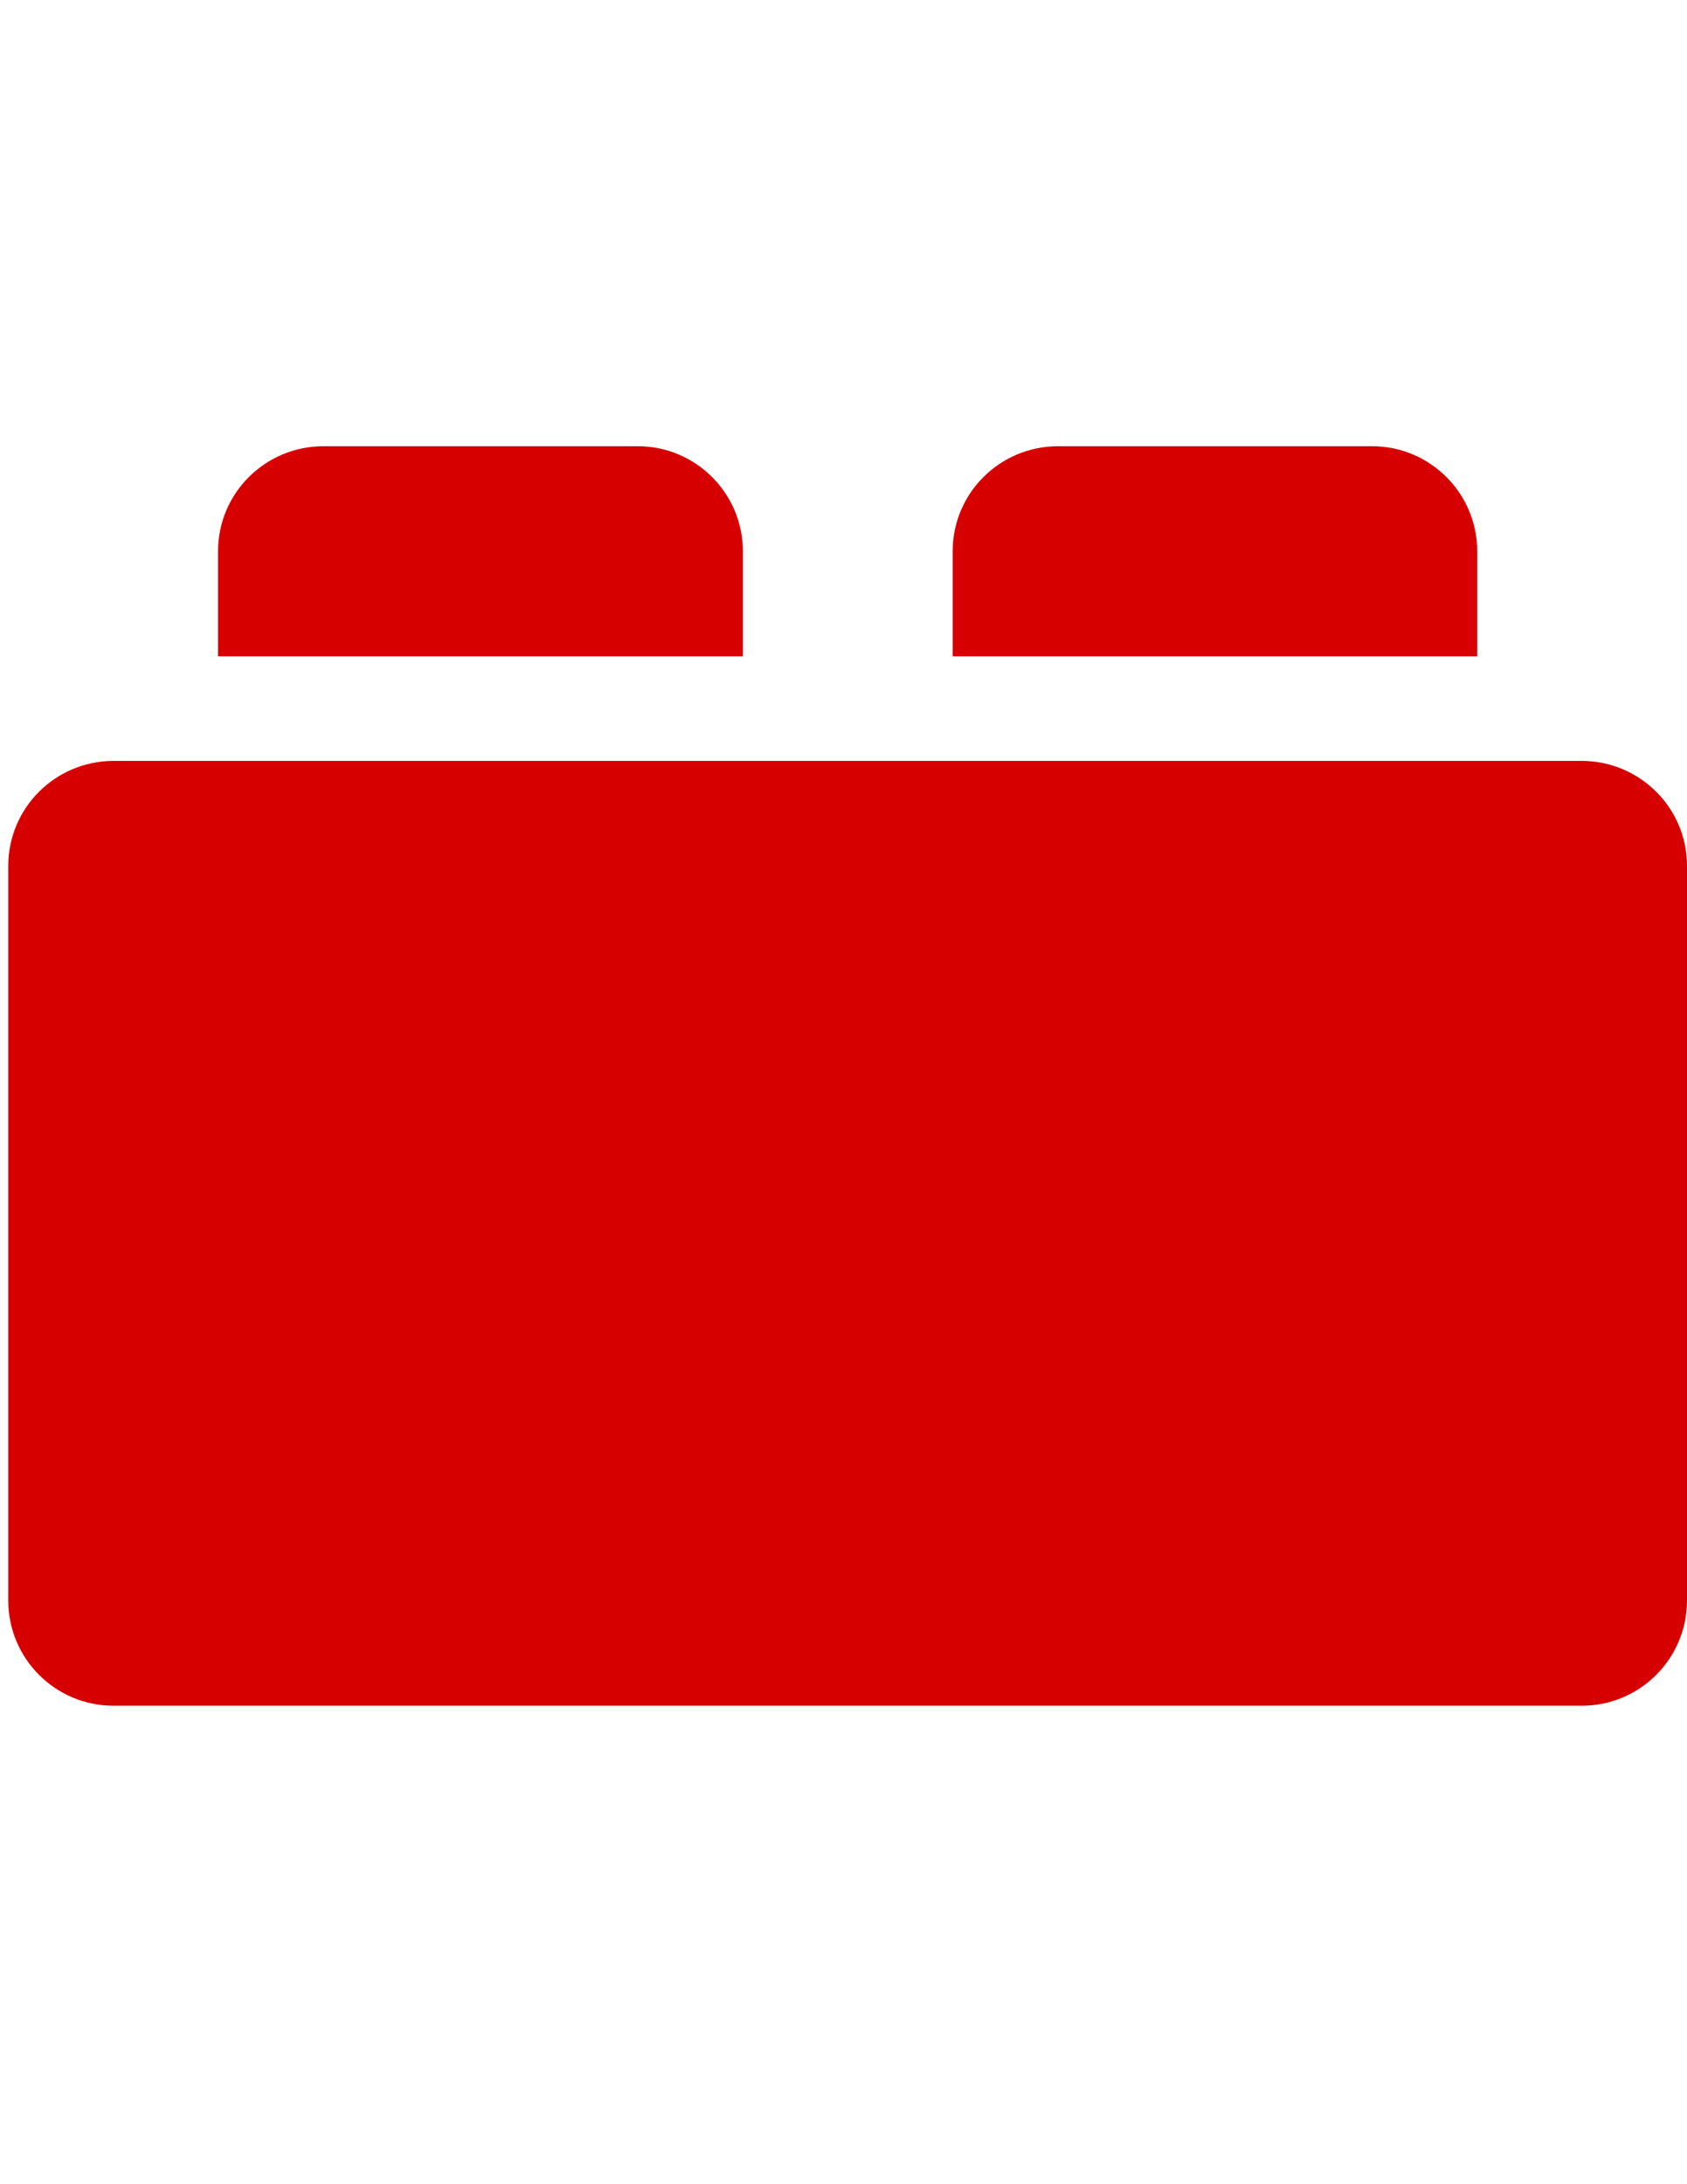 <?xml version="1.0" encoding="utf-8"?>
<!-- Generator: Adobe Illustrator 24.1.1, SVG Export Plug-In . SVG Version: 6.00 Build 0)  -->
<svg version="1.1" id="Layer_1" xmlns="http://www.w3.org/2000/svg" xmlns:xlink="http://www.w3.org/1999/xlink" x="0px" y="0px"
	 viewBox="0 0 612 792" style="enable-background:new 0 0 612 792;" xml:space="preserve">
<style type="text/css">
	.st0{fill-rule:evenodd;clip-rule:evenodd;fill:#D70000;}
</style>
<path id="brick" class="st0" d="M573.9,275.9C595,276,612,293,612,314v266.4c0,21-17.1,38.1-38.1,38.1H41.1
	c-21,0-38.1-17.1-38.1-38.1V314c0-21,17-38,38.1-38.1H573.9z M231.4,161.8c21,0,38.1,17.1,38.1,38.1v38.1H79.1v-38.1
	c0-21,17-38,38.1-38.1H231.4z M497.8,161.8c21,0,38.1,17.1,38.1,38.1v38.1H345.6v-38.1c0-21,17-38,38.1-38.1H497.8z"/>
</svg>
